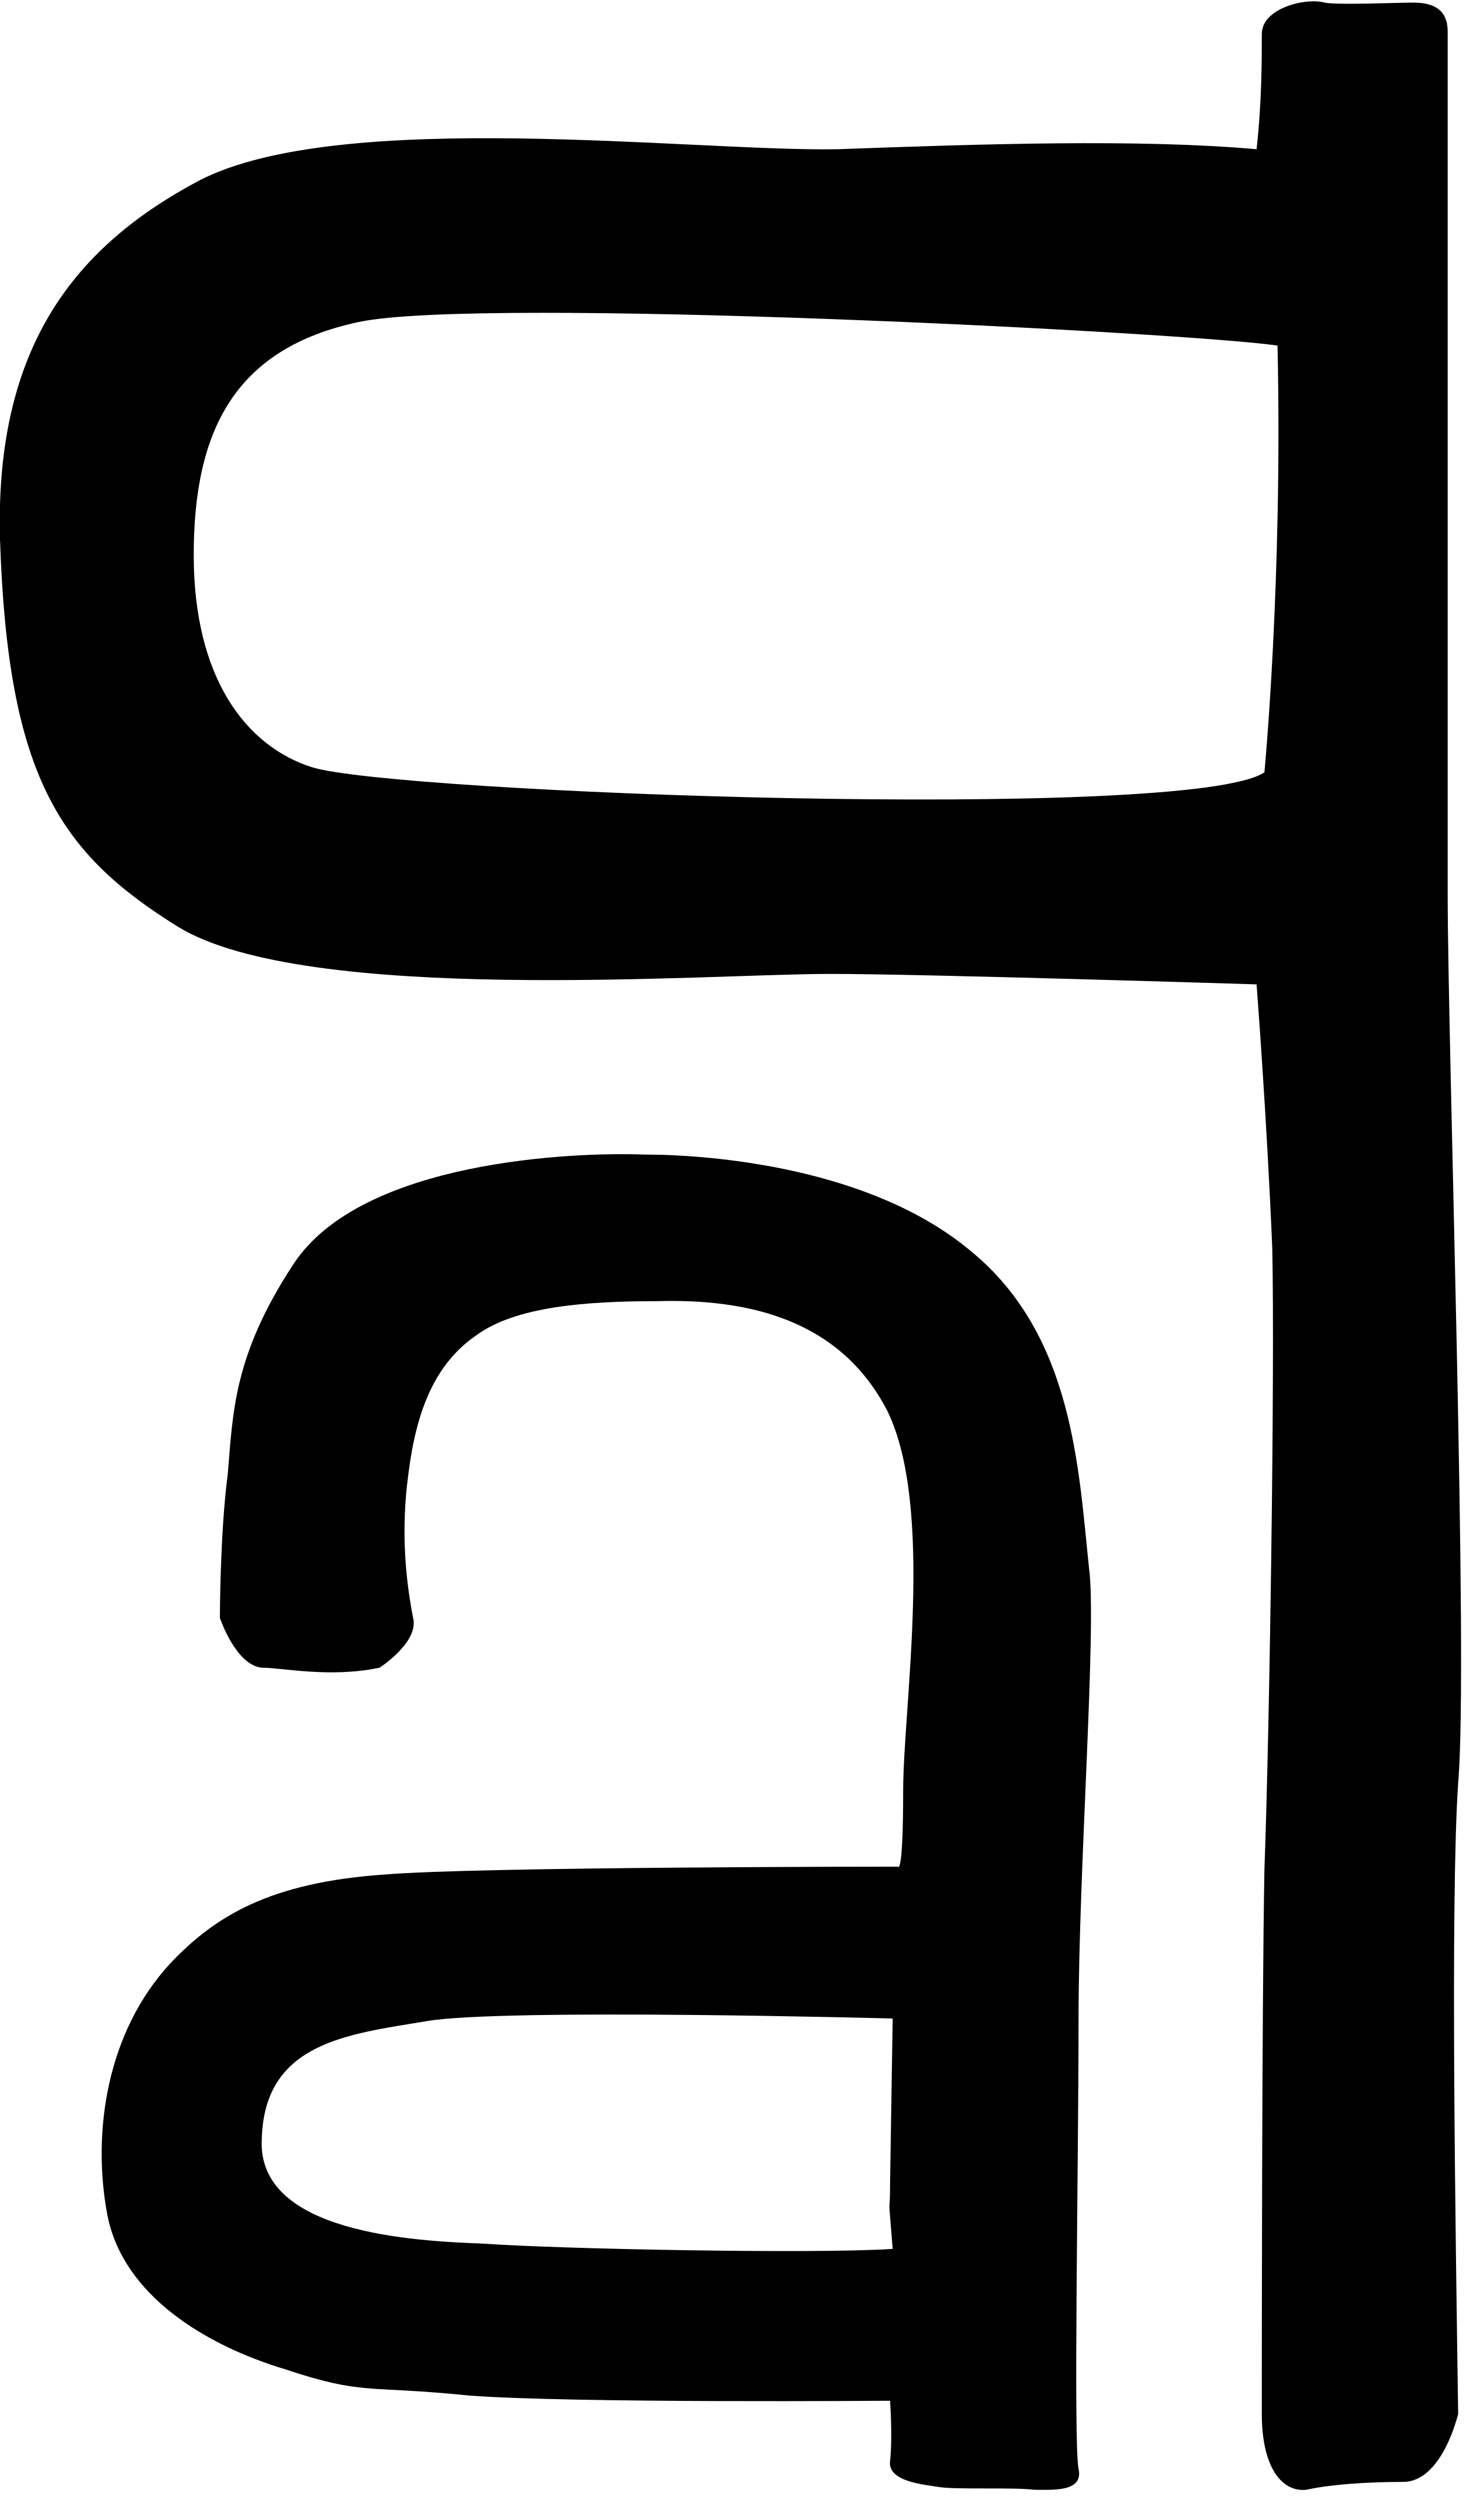 <?xml version="1.0" encoding="UTF-8" standalone="no"?>
<svg width="112px" height="191px" viewBox="0 0 112 191" version="1.1" xmlns="http://www.w3.org/2000/svg" xmlns:xlink="http://www.w3.org/1999/xlink" xmlns:sketch="http://www.bohemiancoding.com/sketch/ns">
    <title>Slice 1</title>
    <description>Created with Sketch (http://www.bohemiancoding.com/sketch)</description>
    <defs></defs>
    <g id="Page 1" stroke="none" stroke-width="1" fill="none" fill-rule="evenodd">
        <path d="M111.4,184.4 C111.4,184.4 110.2,189.6 107.2,189.6 C104.4,189.6 101.6,189.8 99.8,190.2 C98,190.4 96.4,188.6 96.4,184.4 C96.4,180.4 96.4,153.6 96.6,142.8 C97,132 97.4,105 97.2,95.4 C96.8,85.6 96,75.2 96,75.2 C96,75.2 70.6,74.4 63.4,74.4 C54,74.4 23.4,76.8 13.6,70.8 C4.6,65.2 0.6,59.4 1.77635684e-15,41.2 C-0.4,26.4 5.8,18.8 15.2,13.8 C26,8.2 53,11.6 64,11.4 C75,11 87,10.6 96,11.4 C96.4,7.8 96.4,4.6 96.4,2.6 C96.4,0.6 99.8,-0.2 101.2,0.2 C102.2,0.4 106.6,0.2 108,0.2 C109.6,0.2 110.6,0.8 110.6,2.4 L110.6,68.2 C110.6,80 112.2,127.2 111.4,136.2 C110.8,145.2 111.2,170.4 111.4,184.4 Z M29,127.4 C25.2,128.2 21.6,127.4 20,127.4 C18,127.2 16.8,123.6 16.8,123.6 C16.8,123.6 16.8,117.2 17.4,112.6 C17.8,108 17.8,103.6 22.4,96.6 C27.6,88.6 44,88 49.2,88.2 C54.4,88.2 66.6,89.2 74.2,95.6 C82,102 82.4,112.2 83.2,119.8 C83.8,124.2 82.4,142.8 82.4,154.2 C82.4,165.6 82,186.6 82.4,188.6 C82.8,190.4 80.4,190.2 79,190.2 C77.4,190 73.2,190.2 71.8,190 C70.6,189.8 67.8,189.6 68,188 C68.2,186.2 68,183.4 68,183.4 C68,183.4 43.6,183.6 35.8,183 C28,182.2 27.8,183 21.8,181 C15.8,179.2 9.4,175.4 8.2,169.2 C7,162.8 8.2,155.2 13,150 C16.4,146.4 20.6,143.8 29.4,143.2 C36.4,142.6 68.6,142.6 68.6,142.6 C68.6,142.6 69,143.4 69,136.8 C69,130.4 71.4,115.2 67.8,107.8 C64.2,100.8 57.2,99.2 50.2,99.4 C44.8,99.4 39.4,99.8 36.4,102 C33.2,104.2 31.8,107.8 31.2,112.6 C30.6,117 31,120.8 31.6,123.8 C31.8,125.6 29,127.4 29,127.4 Z M96.6,59 C96.6,59 98,44.4 97.6,26.4 C90.8,25.4 36.8,22.6 27.4,24.6 C18,26.6 14.8,32.8 14.8,42.4 C14.8,51.8 18.8,57 23.8,58.6 C30,60.6 91,62.8 96.6,59 Z M68.2,154.2 C68.2,154.2 38.4,153.4 32.6,154.4 C26.6,155.4 20.2,156 20,163.4 C19.6,170.6 31.6,171.2 37,171.4 C42.4,171.8 62.2,172.2 68.2,171.8 C67.8,166.8 68,169.8 68,166.8 Z M68.2,154.2" id="B" fill="#000000"></path>
    </g>
</svg>